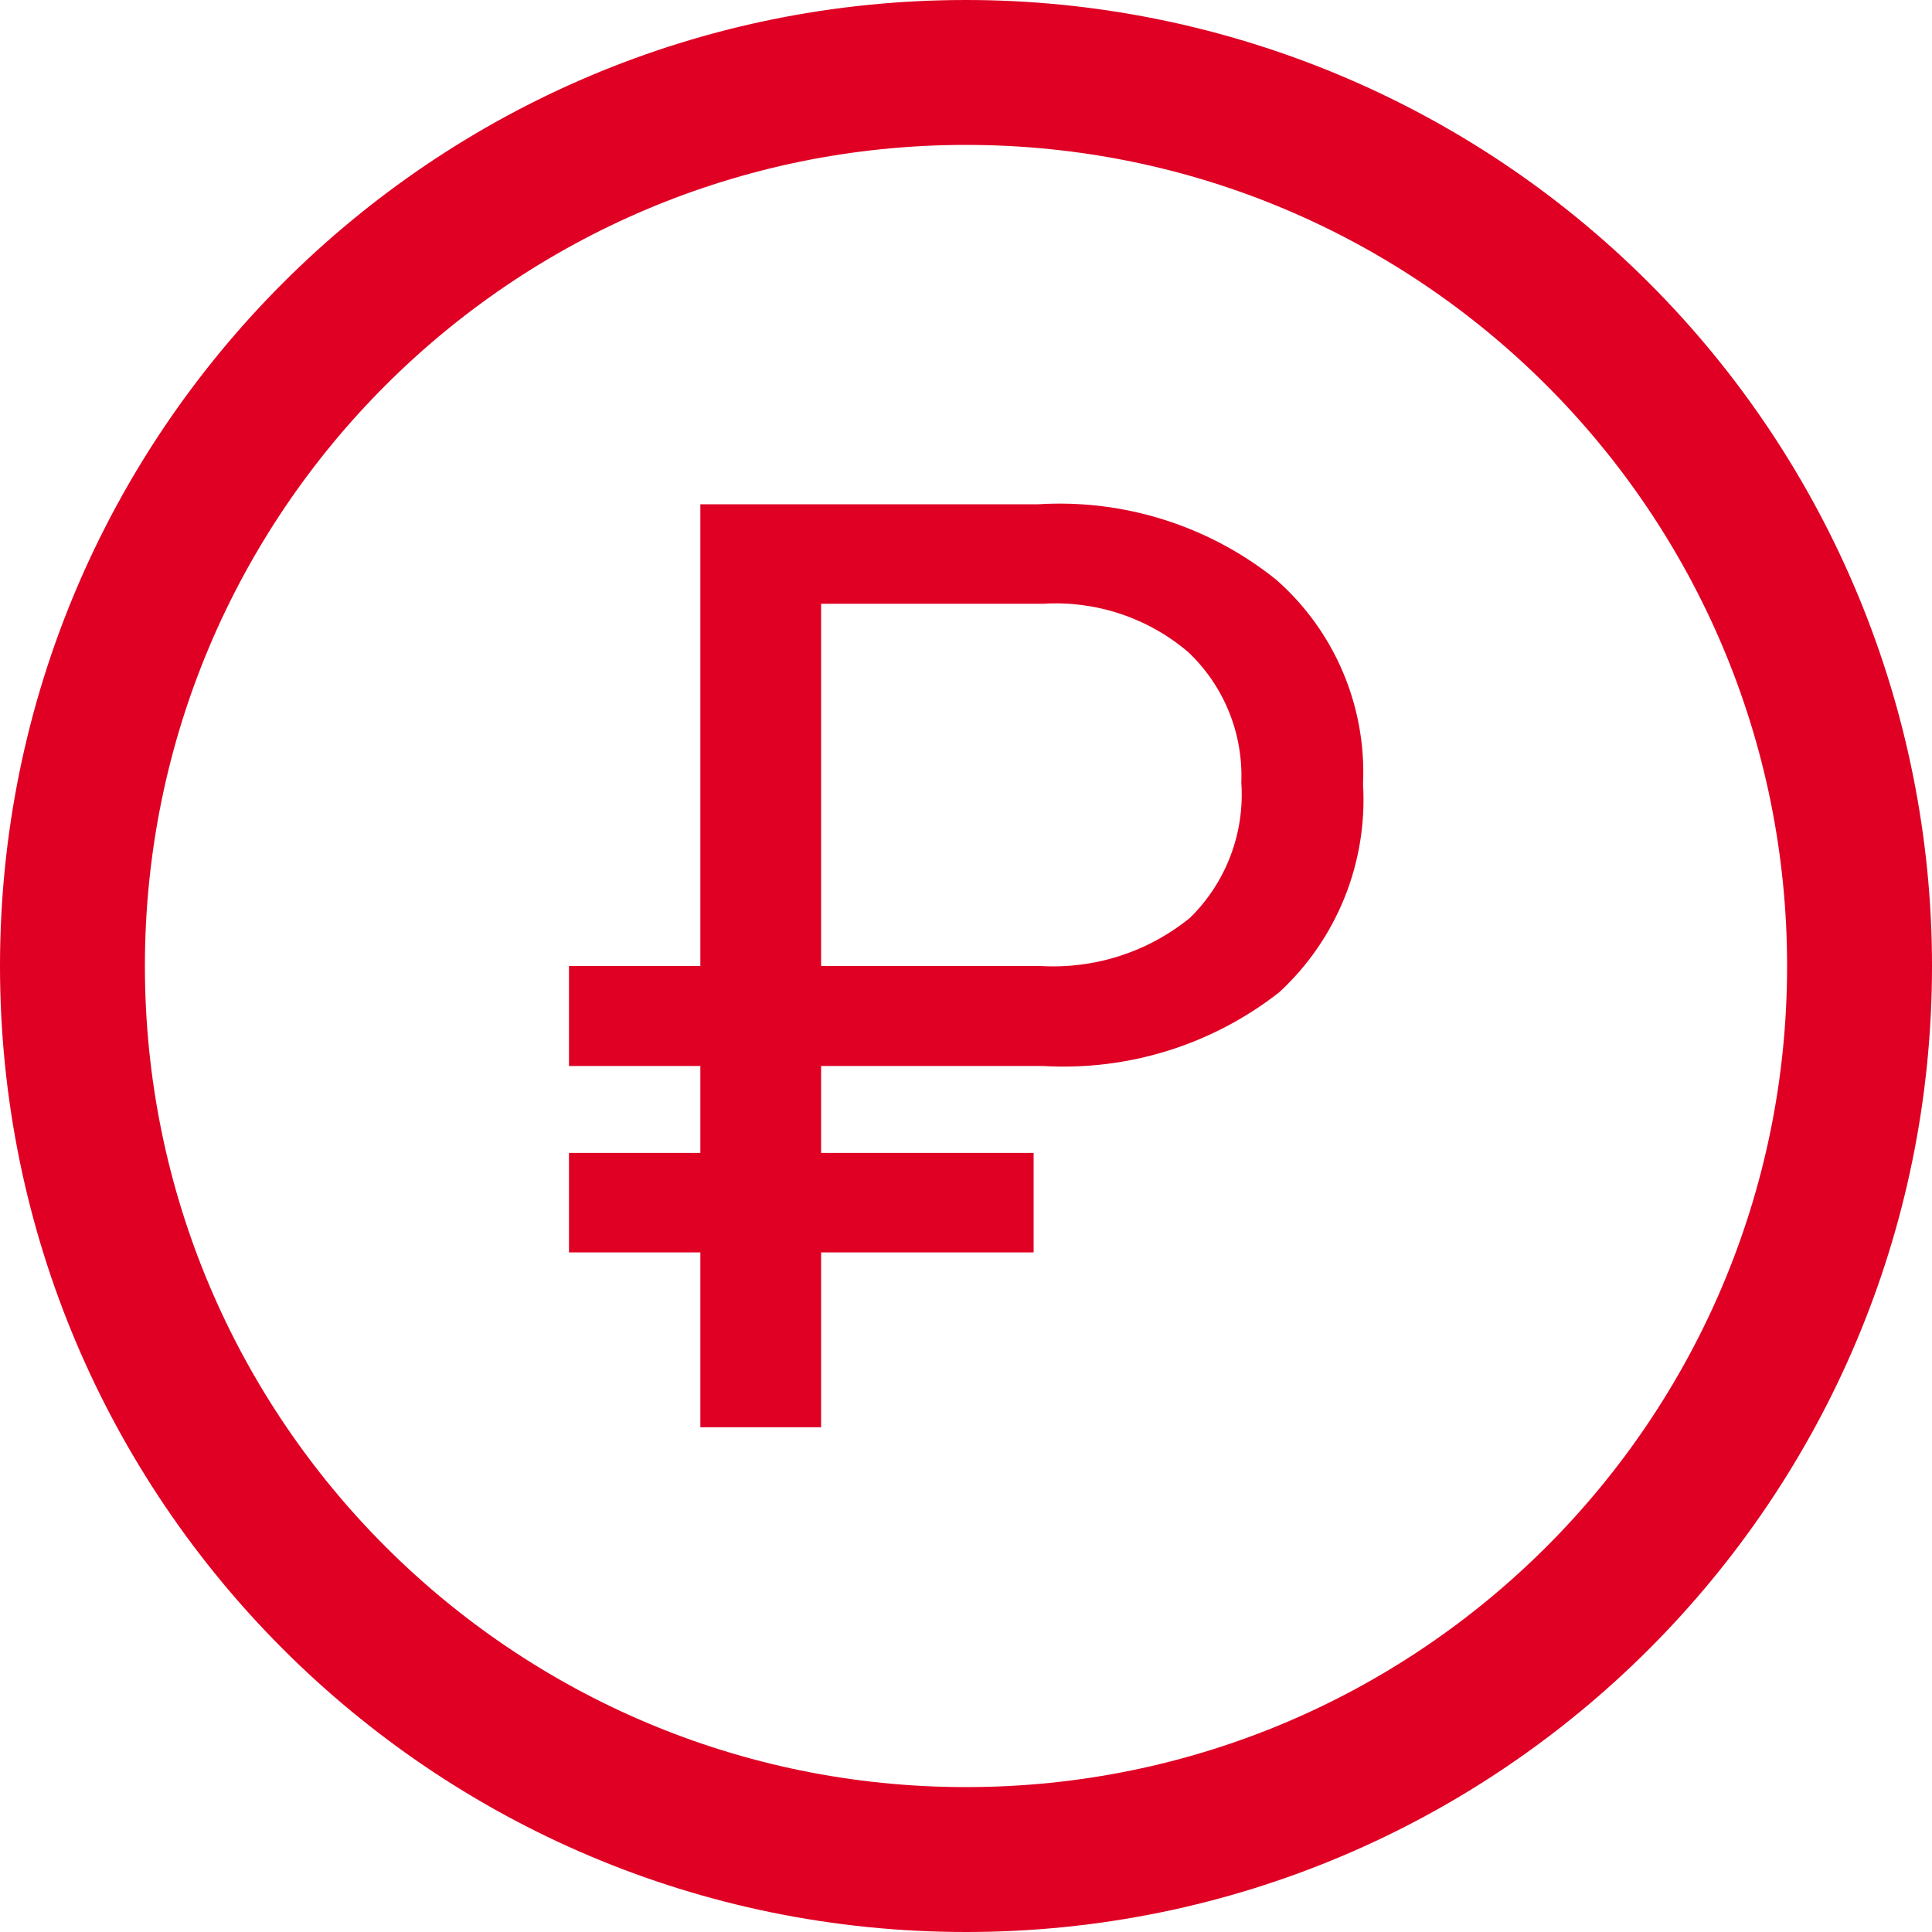 <svg width="24" height="24" viewBox="0 0 24 24" fill="none" xmlns="http://www.w3.org/2000/svg"><path d="M12 0C5.373 0 0 5.373 0 12C0 18.627 5.373 24 12 24C18.627 24 24 18.627 24 12C24 8.817 22.736 5.765 20.485 3.515C18.235 1.264 15.183 0 12 0ZM12 22.2C6.367 22.2 1.8 17.633 1.8 12C1.8 6.367 6.367 1.8 12 1.8C17.633 1.8 22.2 6.367 22.2 12C22.2 17.633 17.633 22.2 12 22.2Z" fill="#DF0024"/><path d="M12.84 15.558H10.2V17.73H8.7V15.558H7.068V14.322H8.7V13.242H7.068V12H8.7V6.264H12.9C13.966 6.199 15.019 6.532 15.852 7.2C16.579 7.838 16.976 8.772 16.932 9.738C16.991 10.712 16.61 11.661 15.894 12.324C15.059 12.979 14.014 13.305 12.954 13.242H10.2V14.322H12.84V15.558ZM10.2 12H12.924C13.598 12.04 14.262 11.826 14.784 11.4C15.232 10.96 15.464 10.346 15.42 9.72C15.444 9.11 15.204 8.52 14.76 8.1C14.261 7.675 13.615 7.46 12.96 7.5H10.2V12Z" fill="#DF0024"/></svg>
